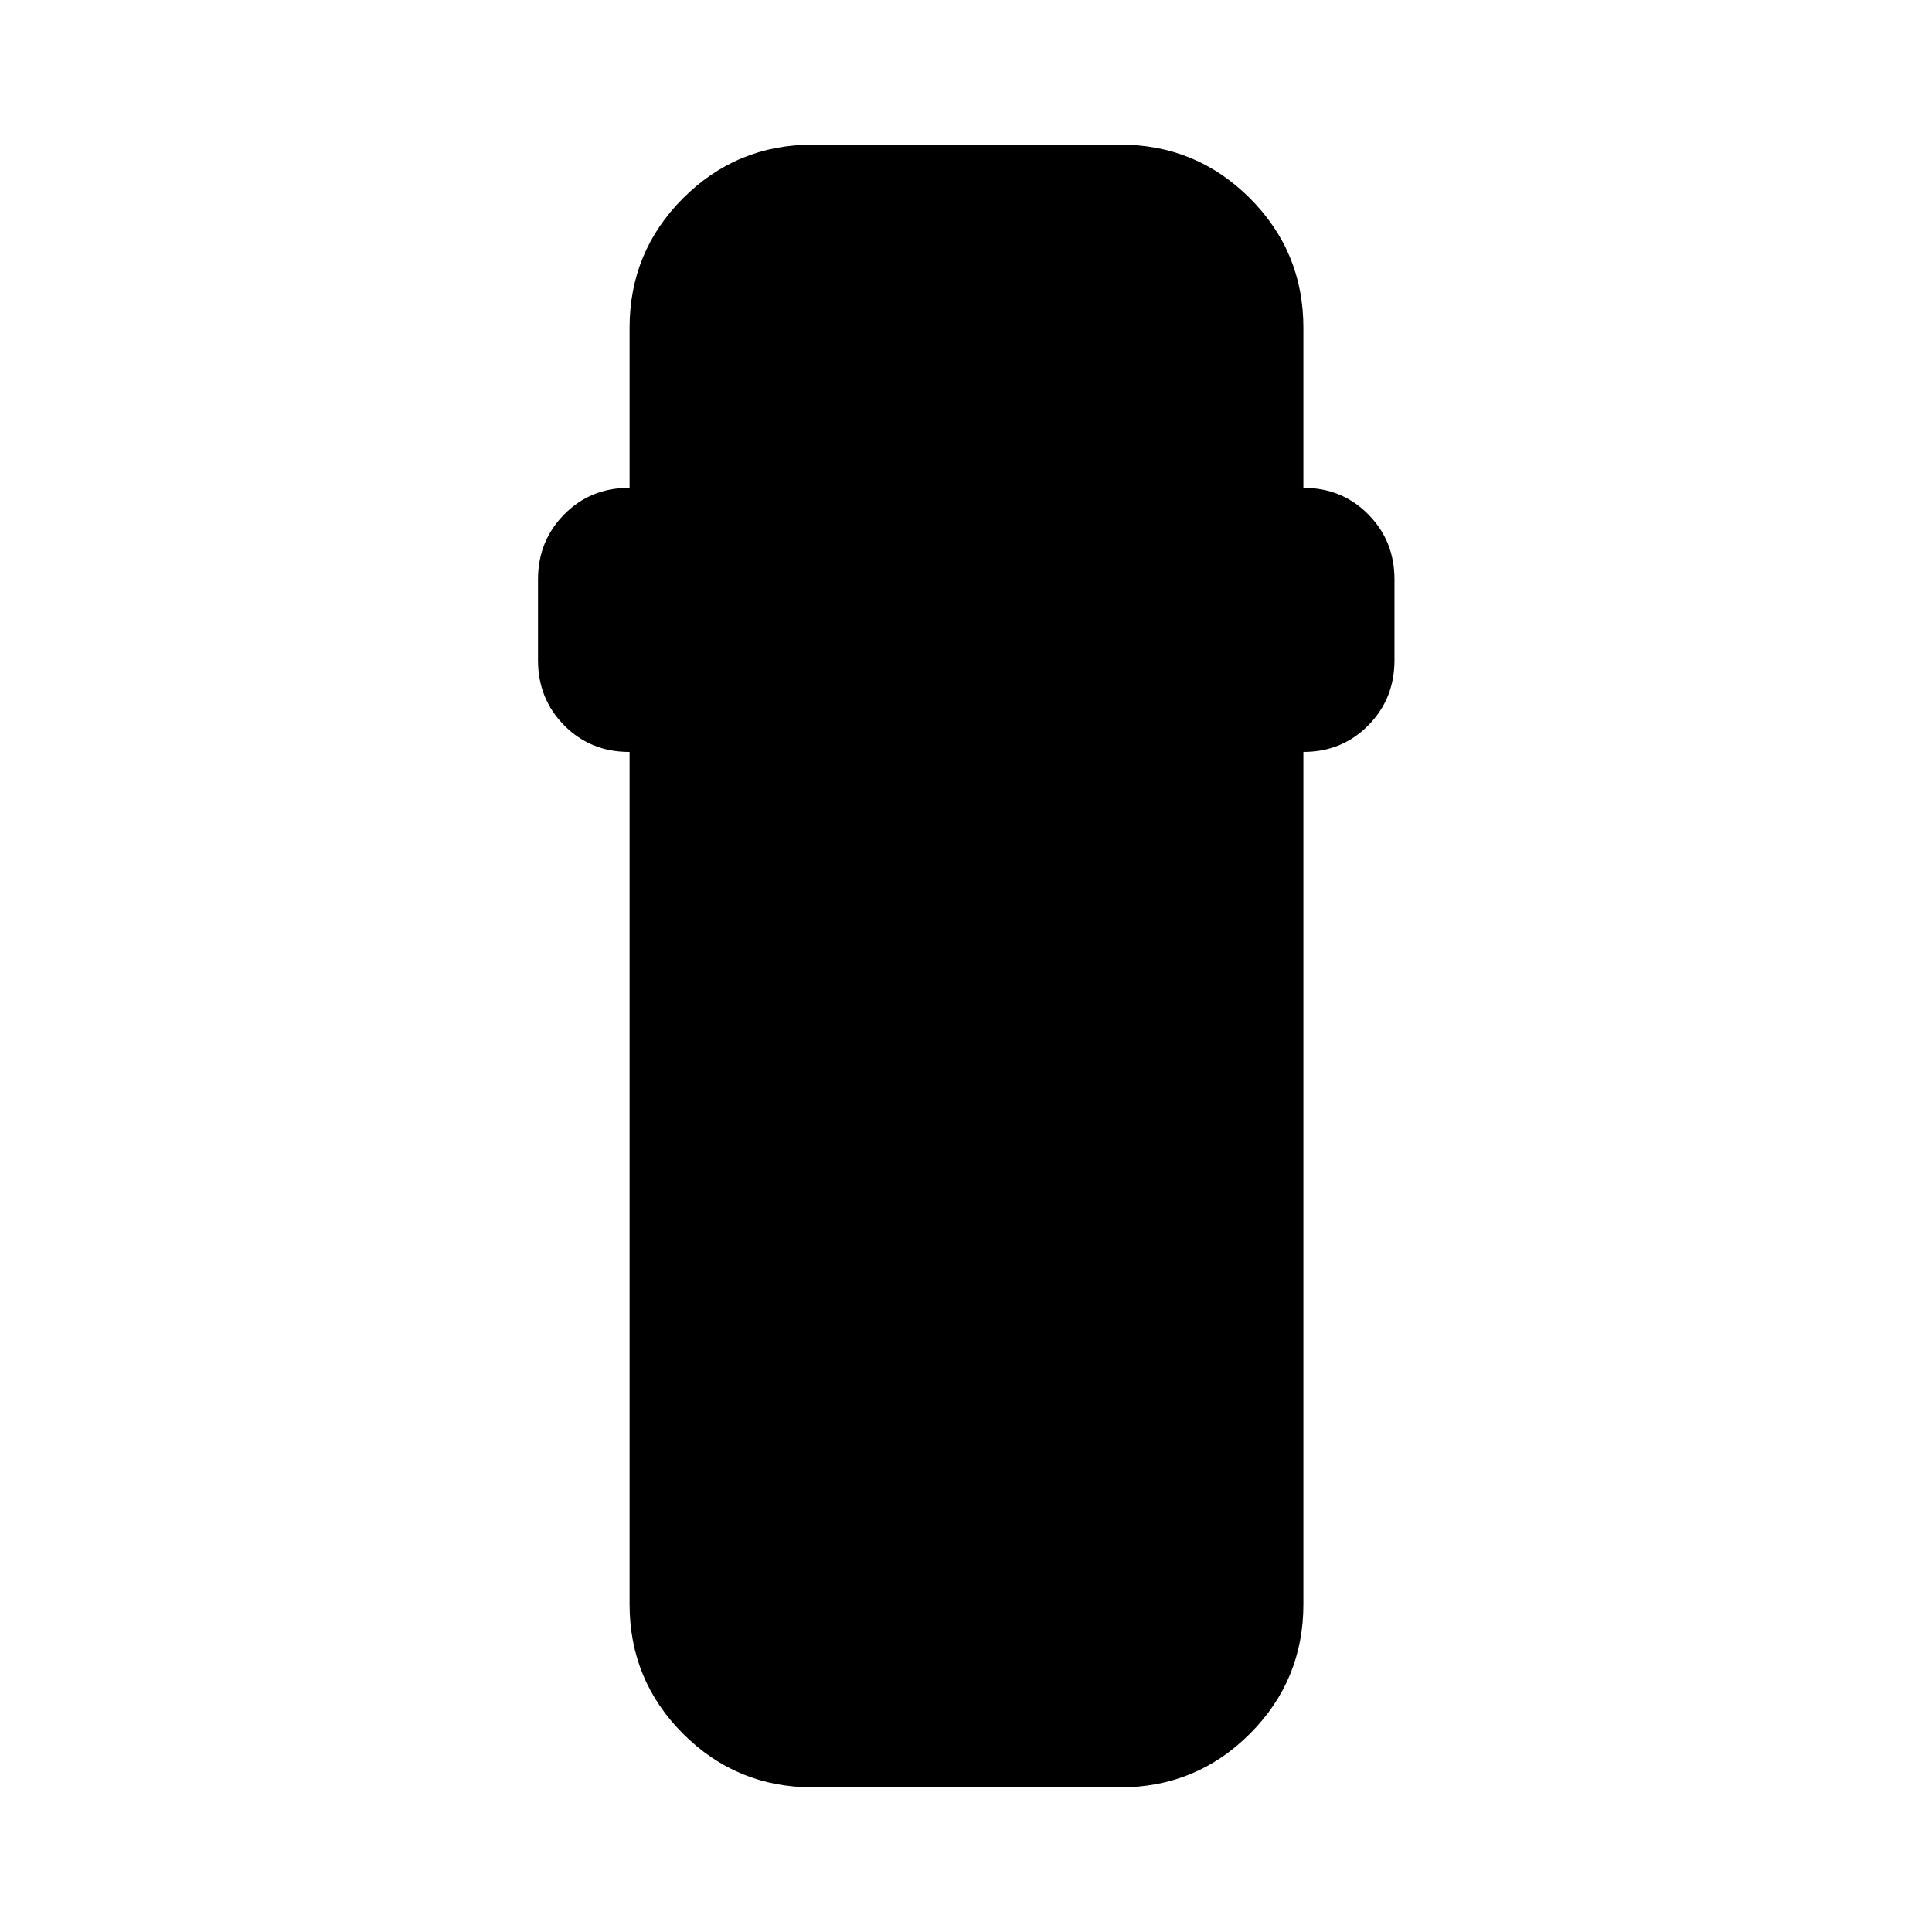 <svg xmlns="http://www.w3.org/2000/svg" height="24" viewBox="0 -960 960 960" width="24"><path d="M403.83-71.87q-37.79 0-64.4-26.61-26.6-26.61-26.6-64.39v-423.5h-.24q-19.16 0-32.21-13.17-13.05-13.18-13.05-32.33v-40.24q0-19.15 13.05-32.32 13.05-13.18 32.21-13.18h.24v-79.52q0-37.78 26.6-64.39 26.61-26.61 64.4-26.61h152.82q37.78 0 64.39 26.61t26.61 64.39v79.52q19.15 0 32.21 13.18 13.05 13.17 13.05 32.32v40.24q0 19.15-13.05 32.33-13.06 13.17-32.21 13.17v423.5q0 37.78-26.61 64.39t-64.39 26.61H403.83Z"/></svg>